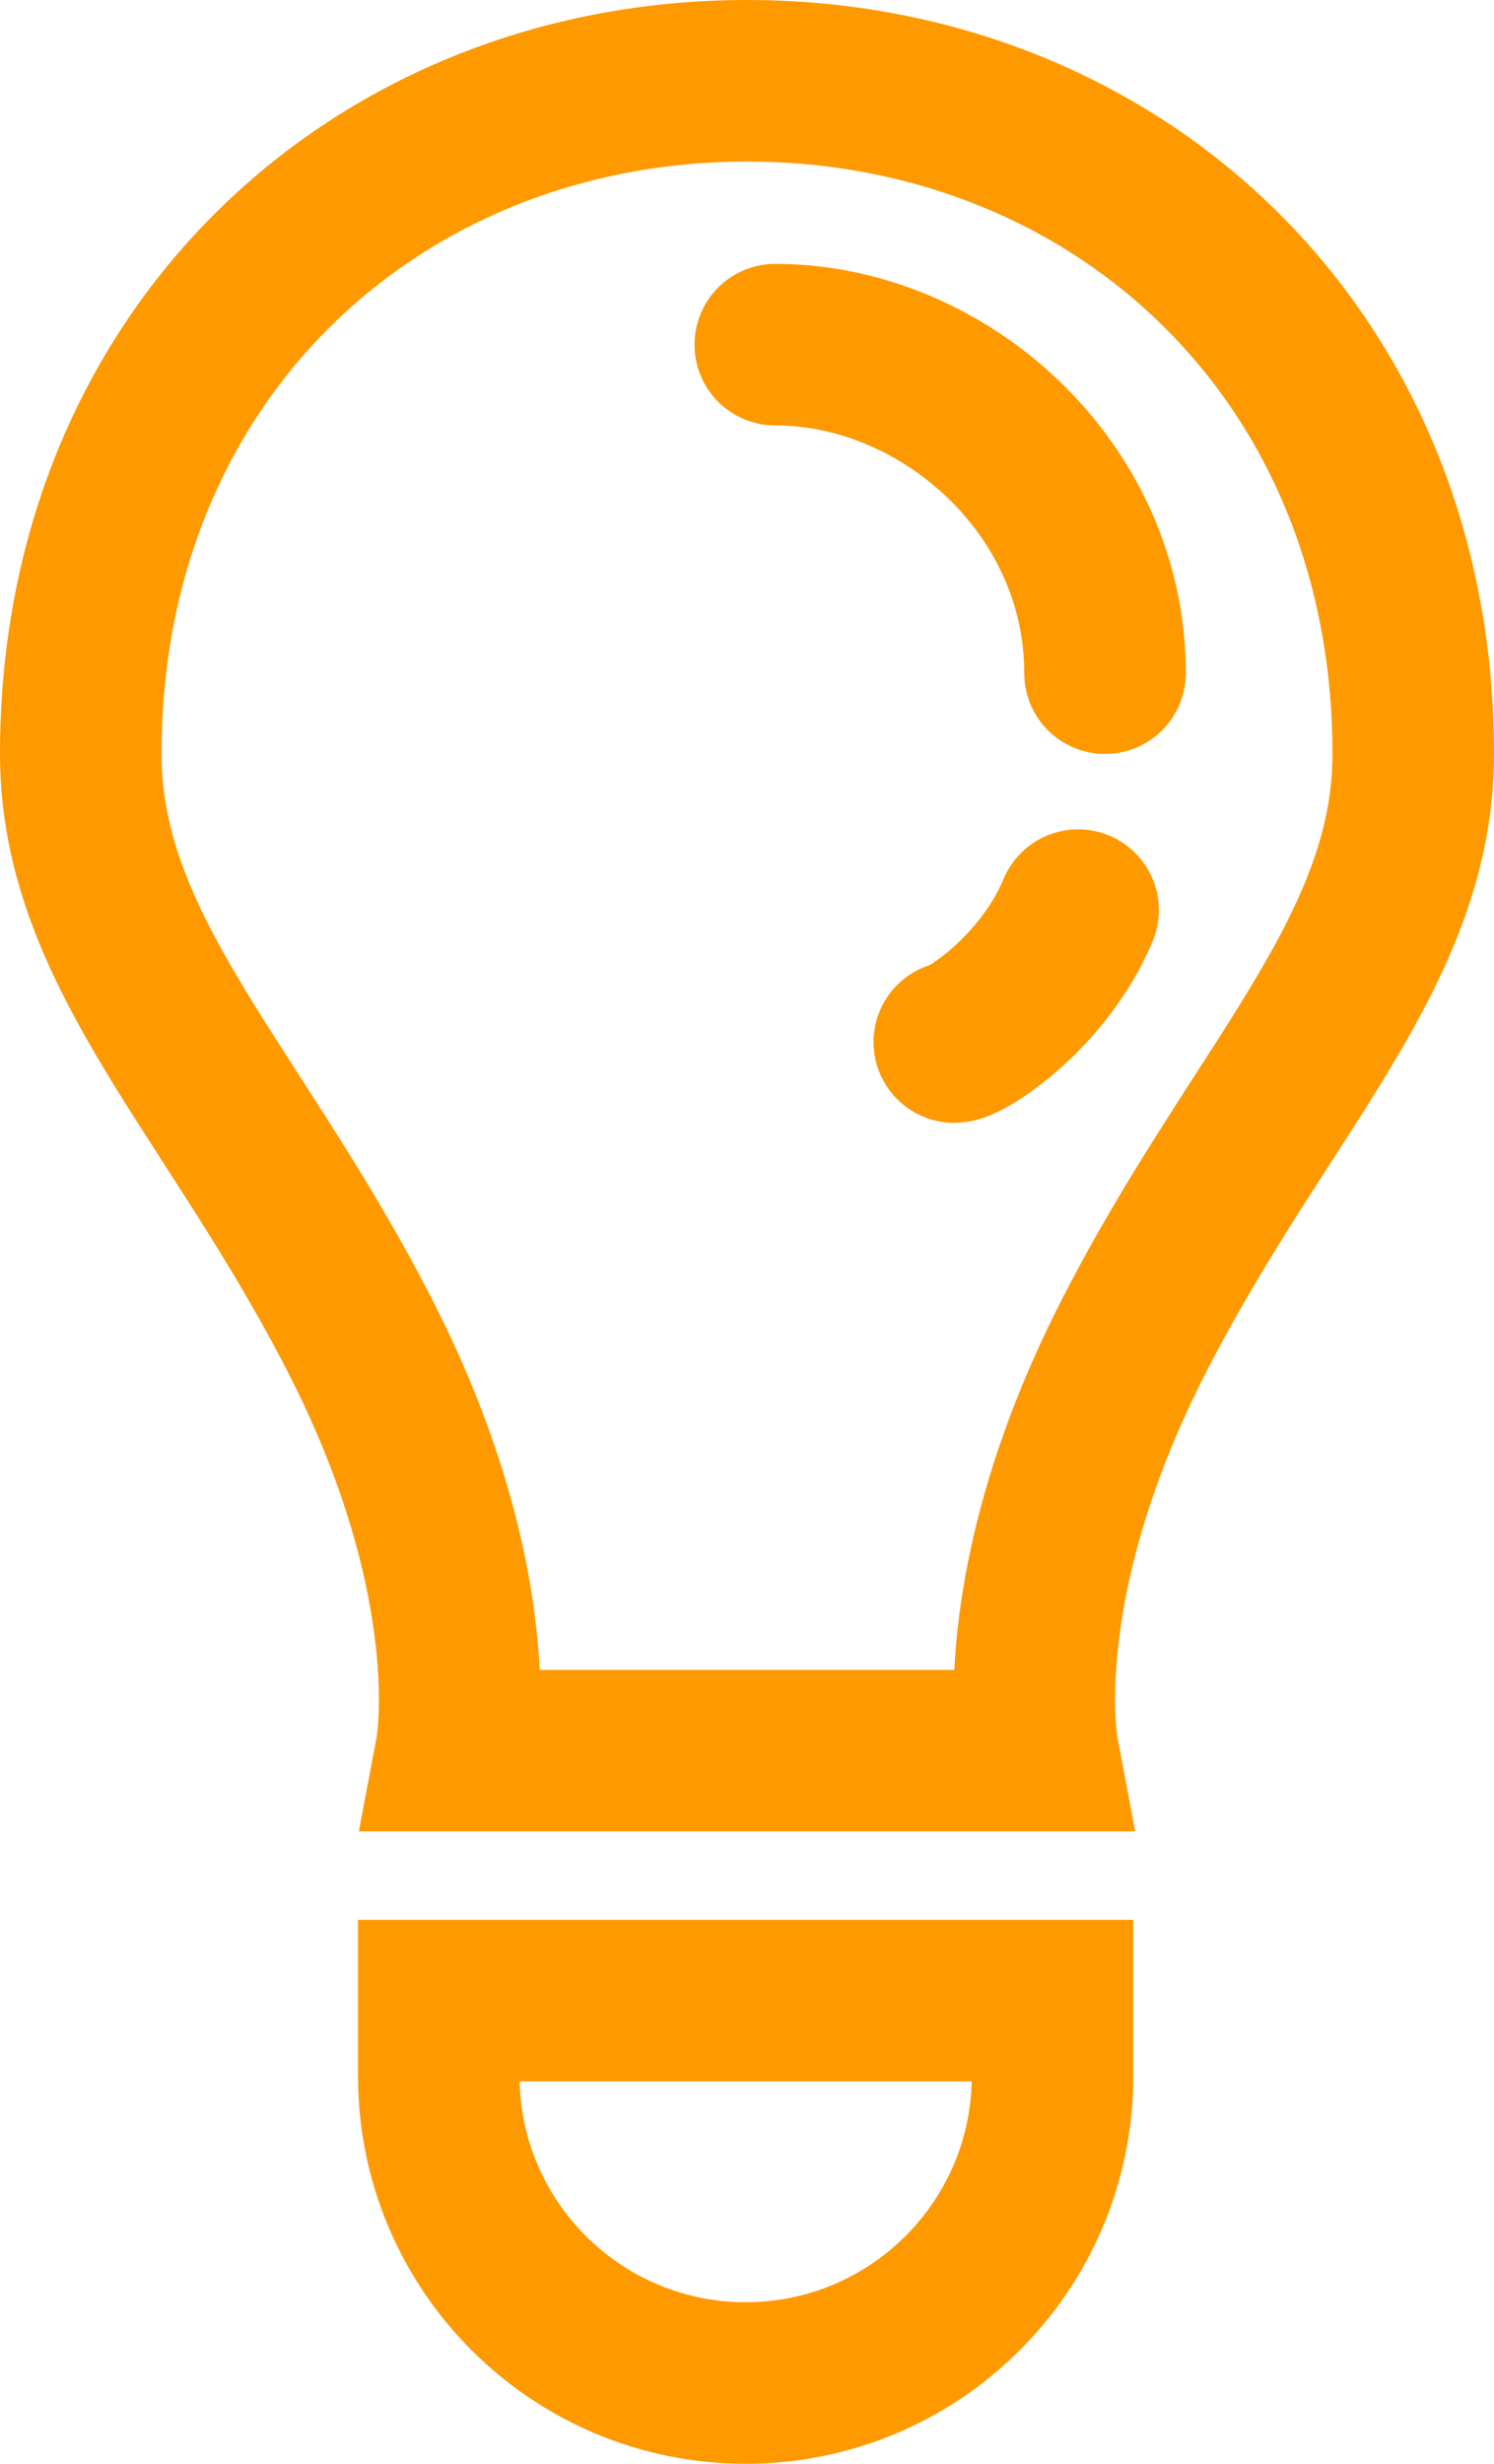 <svg width="555" height="915" viewBox="0 0 555 915" fill="none" xmlns="http://www.w3.org/2000/svg">
<path d="M277.5 30C140.81 30 30 130.924 30 279.964C30 353.995 88 405.983 134.5 497.595C181 589.207 169.5 650.143 169.5 650.143H385.5C385.5 650.143 374 589.207 420.5 497.595C467 405.983 525 353.995 525 279.964C525 130.924 414.191 30 277.5 30Z" stroke="#FF9900" stroke-width="60"/>
<path d="M163 743H391V771C391 833.96 339.96 885 277 885V885C214.04 885 163 833.96 163 771V743Z" stroke="#FF9900" stroke-width="60"/>
<path d="M288 128C350.5 128 410.5 181 410.5 250" stroke="#FF9900" stroke-width="60" stroke-linecap="round"/>
<path d="M400.5 338C387.5 369 358.5 387 354.5 387" stroke="#FF9900" stroke-width="60" stroke-linecap="round"/>
</svg>
